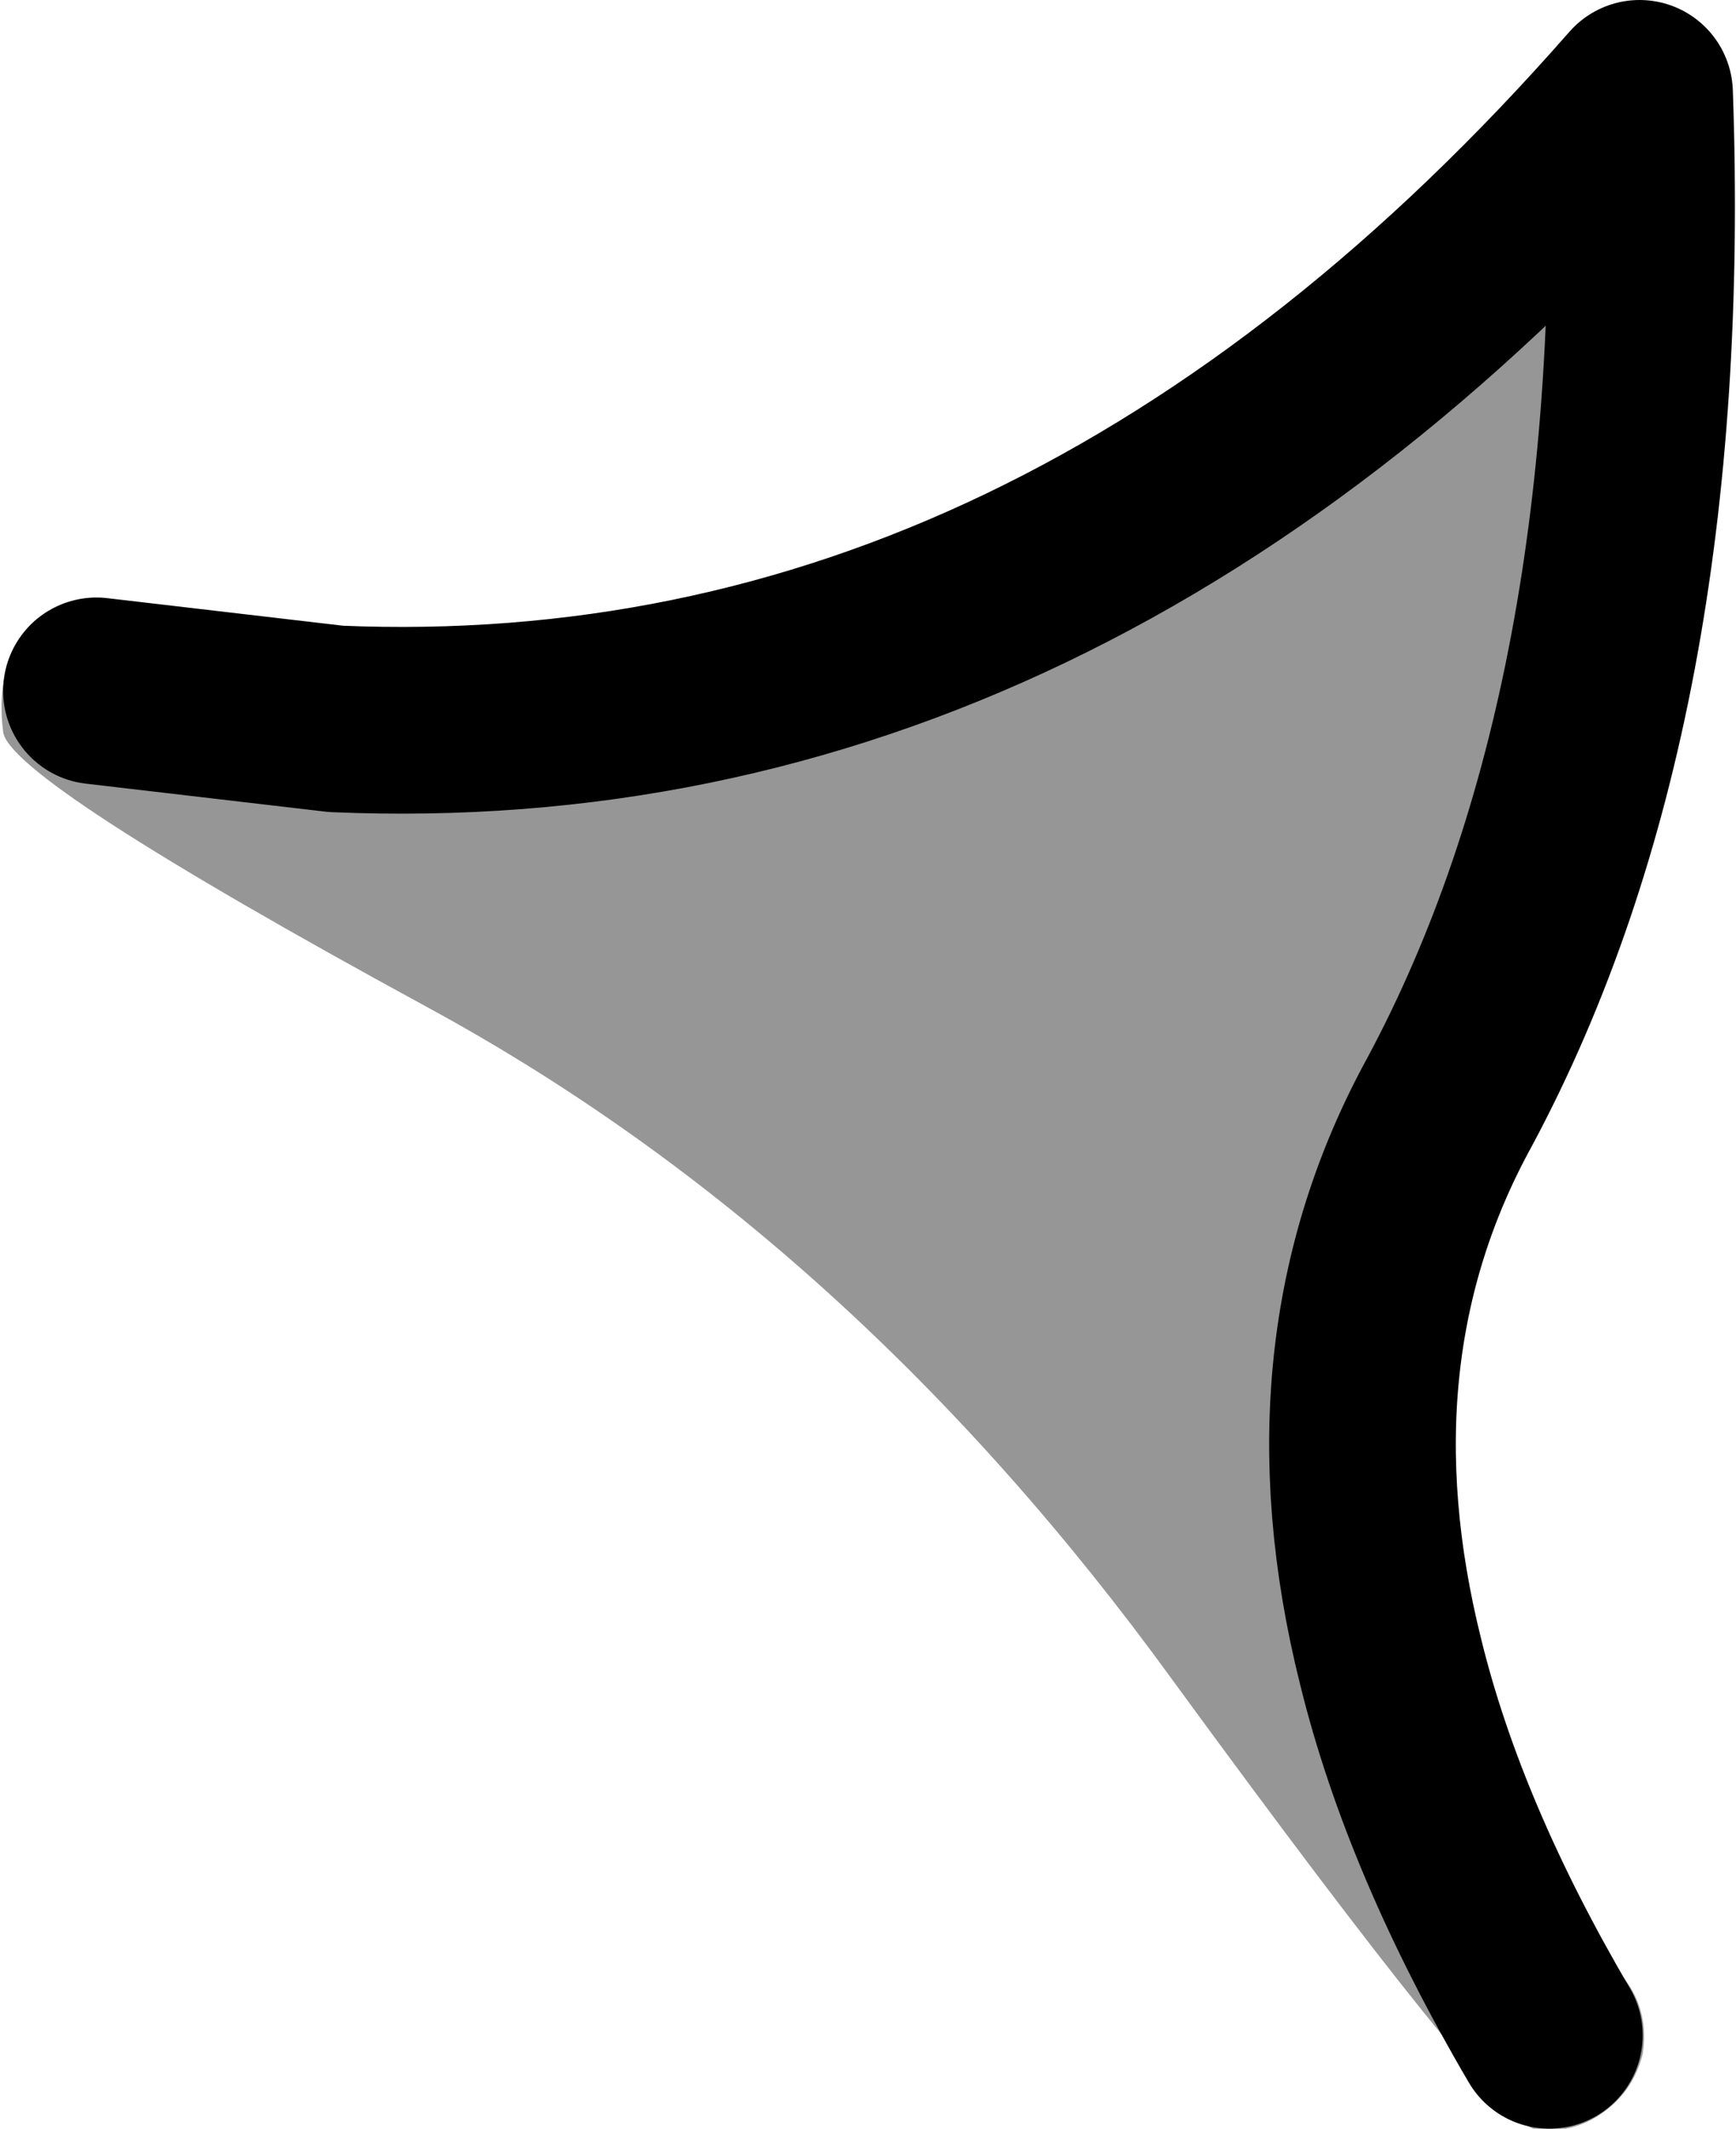 <?xml version="1.0" encoding="UTF-8" standalone="no"?>
<svg xmlns:xlink="http://www.w3.org/1999/xlink" height="34.2px" width="27.9px" xmlns="http://www.w3.org/2000/svg">
  <g transform="matrix(1.0, 0.0, 0.0, 1.0, -9.6, 46.45)">
    <path d="M15.0 -34.9 Q26.7 -34.4 35.95 -44.95 36.3 -35.1 32.9 -28.75 30.7 -24.75 31.95 -19.75 L35.75 -14.6 Q36.1 -14.1 36.0 -13.45 35.85 -12.85 35.35 -12.5 34.85 -12.15 34.25 -12.25 33.6 -12.4 28.45 -19.45 23.3 -26.55 16.5 -30.25 9.7 -33.95 9.65 -34.7 9.55 -35.5 9.85 -36.05 10.1 -36.6 10.7 -36.75 L11.85 -36.65 15.0 -34.9 11.15 -35.35 15.0 -34.9 M34.5 -13.75 Q32.65 -16.9 31.95 -19.75 32.65 -16.9 34.5 -13.75" fill="#969696" fill-rule="evenodd" stroke="none"/>
    <path d="M15.0 -34.9 Q26.7 -34.4 35.95 -44.95 36.3 -35.1 32.9 -28.75 30.7 -24.75 31.95 -19.75 32.65 -16.9 34.5 -13.75 M15.0 -34.9 L11.15 -35.35" fill="none" stroke="#000000" stroke-linecap="round" stroke-linejoin="round" stroke-width="3.0"/>
  </g>
</svg>
